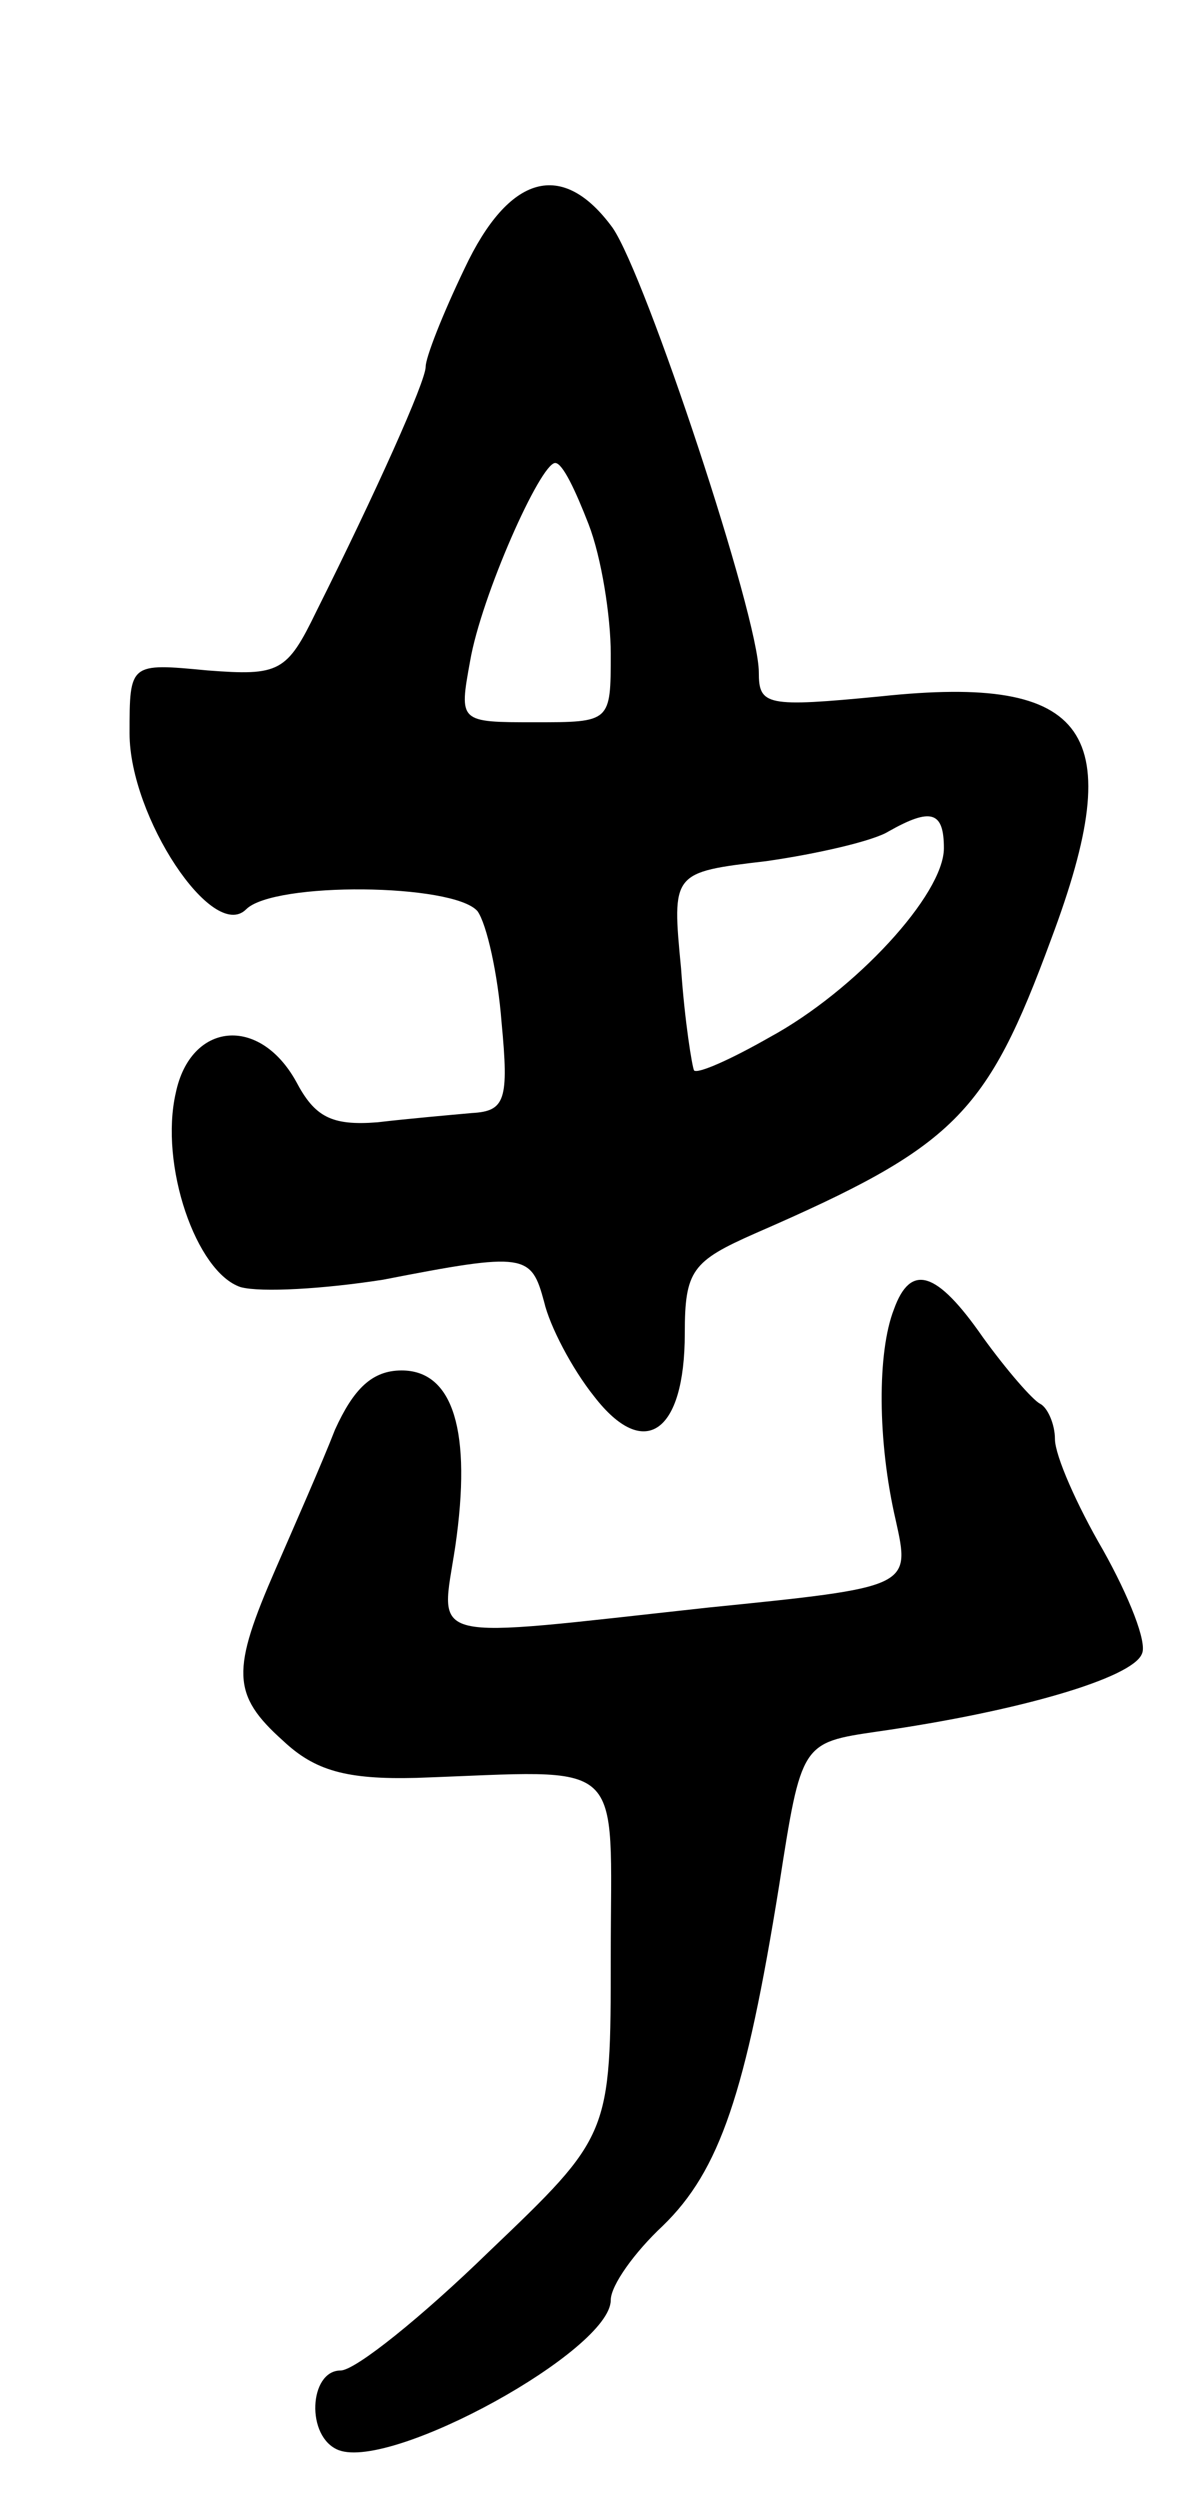 <svg version="1.0" xmlns="http://www.w3.org/2000/svg"
 width="65pt" height="135pt" viewBox="0 0 65 135"
 preserveAspectRatio="xMidYMid meet">
<g transform="translate(0,135) scale(0.1,-0.1)"
fill="#000000" stroke="none">
<path d="M251 1205 c-12 -25 -21 -48 -21 -53 0 -8 -27 -68 -59 -132 -16 -33
-20 -35 -59 -32 -42 4 -42 4 -42 -34 0 -45 45 -113 63 -95 15 15 112 14 125
-1 5 -7 11 -34 13 -60 4 -42 2 -48 -16 -49 -11 -1 -34 -3 -51 -5 -25 -2 -34 3
-44 22 -20 36 -57 32 -65 -6 -9 -39 11 -97 35 -105 11 -3 45 -1 77 4 77 15 80
14 87 -12 3 -13 15 -36 27 -51 27 -35 49 -20 49 34 0 34 4 39 38 54 108 47
125 64 160 159 42 112 21 143 -92 131 -62 -6 -66 -5 -66 13 0 30 -61 214 -79
240 -27 37 -56 29 -80 -22z m67 -138 c7 -18 12 -50 12 -70 0 -37 0 -37 -41
-37 -41 0 -41 0 -35 33 6 35 38 107 46 107 4 0 11 -15 18 -33z m192 -175 c0
-25 -48 -77 -94 -102 -21 -12 -39 -20 -41 -18 -1 2 -5 26 -7 55 -5 52 -5 52
46 58 28 4 58 11 66 16 23 13 30 11 30 -9z"/>
<path d="M483 643 c-9 -23 -9 -71 1 -114 8 -36 8 -36 -101 -47 -156 -17 -145
-20 -137 33 9 62 -1 95 -29 95 -16 0 -26 -10 -36 -32 -7 -18 -22 -52 -32 -75
-24 -55 -24 -68 4 -93 17 -16 34 -21 72 -20 115 4 105 13 105 -96 0 -97 0 -97
-66 -160 -36 -35 -72 -64 -80 -64 -17 0 -19 -36 -1 -43 29 -11 147 54 147 81
0 8 13 26 28 40 31 30 45 72 63 184 12 77 12 77 53 83 77 11 138 29 143 42 3
6 -7 31 -21 56 -14 24 -26 51 -26 60 0 8 -4 17 -8 19 -4 2 -18 18 -31 36 -25
36 -39 40 -48 15z"/>
</g>
</svg>

